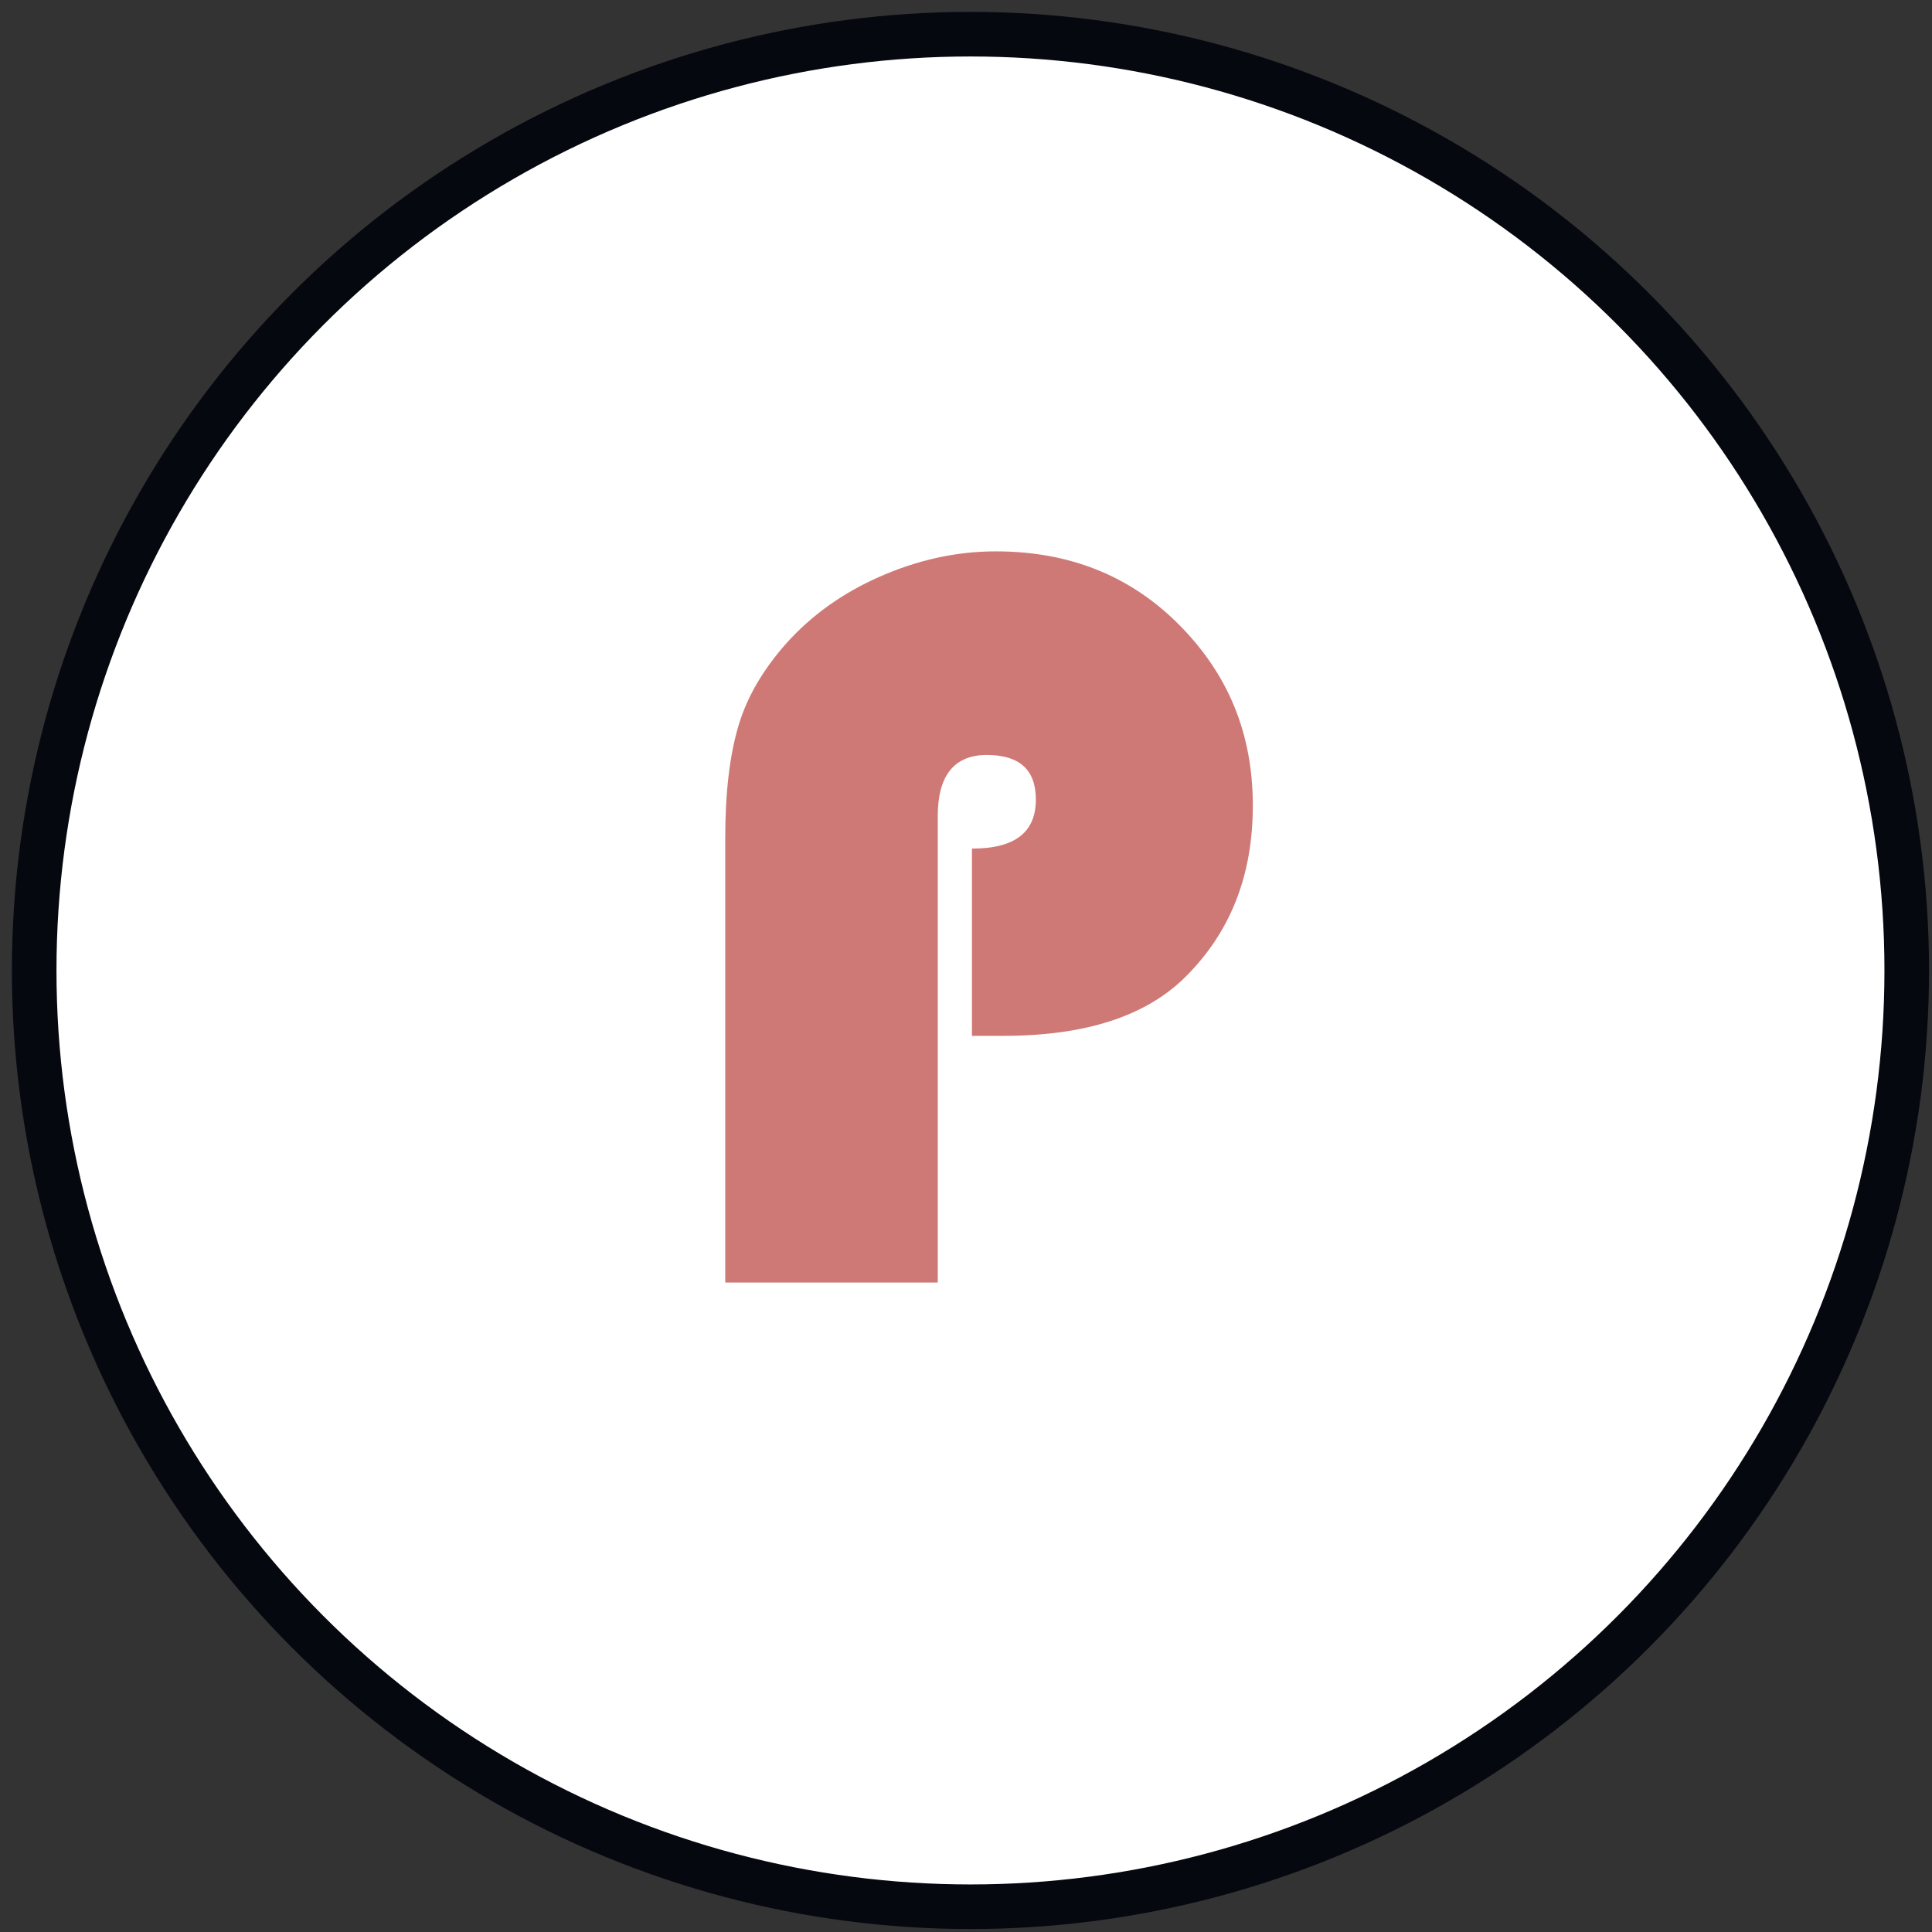 <?xml version="1.0" encoding="utf-8"?>
<!-- Generator: Adobe Illustrator 26.2.1, SVG Export Plug-In . SVG Version: 6.00 Build 0)  -->
<svg version="1.1" id="Layer_1" xmlns="http://www.w3.org/2000/svg" xmlns:xlink="http://www.w3.org/1999/xlink" x="0px" y="0px"
	 viewBox="0 0 130 130" style="enable-background:new 0 0 130 130;" xml:space="preserve">
<rect x="0" y="0" width="130" height="130" fill="#333333" stroke="none"/>
<style type="text/css">
	.st0{fill:#FFFFFF;stroke:#060810;stroke-width:3;}
	.st1{fill:#CF7976;}
</style>
<circle class="st0" cx="65.3" cy="65.3" r="63"/>
<g>
	<path class="st1" d="M65.4,69.7V57.1c2.9,0,4.3-1.1,4.3-3.3c0-2-1.1-3-3.3-3c-2.2,0-3.3,1.4-3.3,4.1v31.4H48.8V56.4
		c0-3.1,0.3-5.6,0.9-7.6c0.6-2,1.7-3.8,3.2-5.5c1.7-1.9,3.8-3.4,6.3-4.5s5.1-1.7,7.8-1.7c4.9,0,9,1.6,12.3,4.9c3.3,3.3,5,7.3,5,12.2
		c0,4.7-1.5,8.5-4.5,11.5c-2.7,2.7-6.8,4-12.3,4L65.4,69.7z"/>
</g>
</svg>
